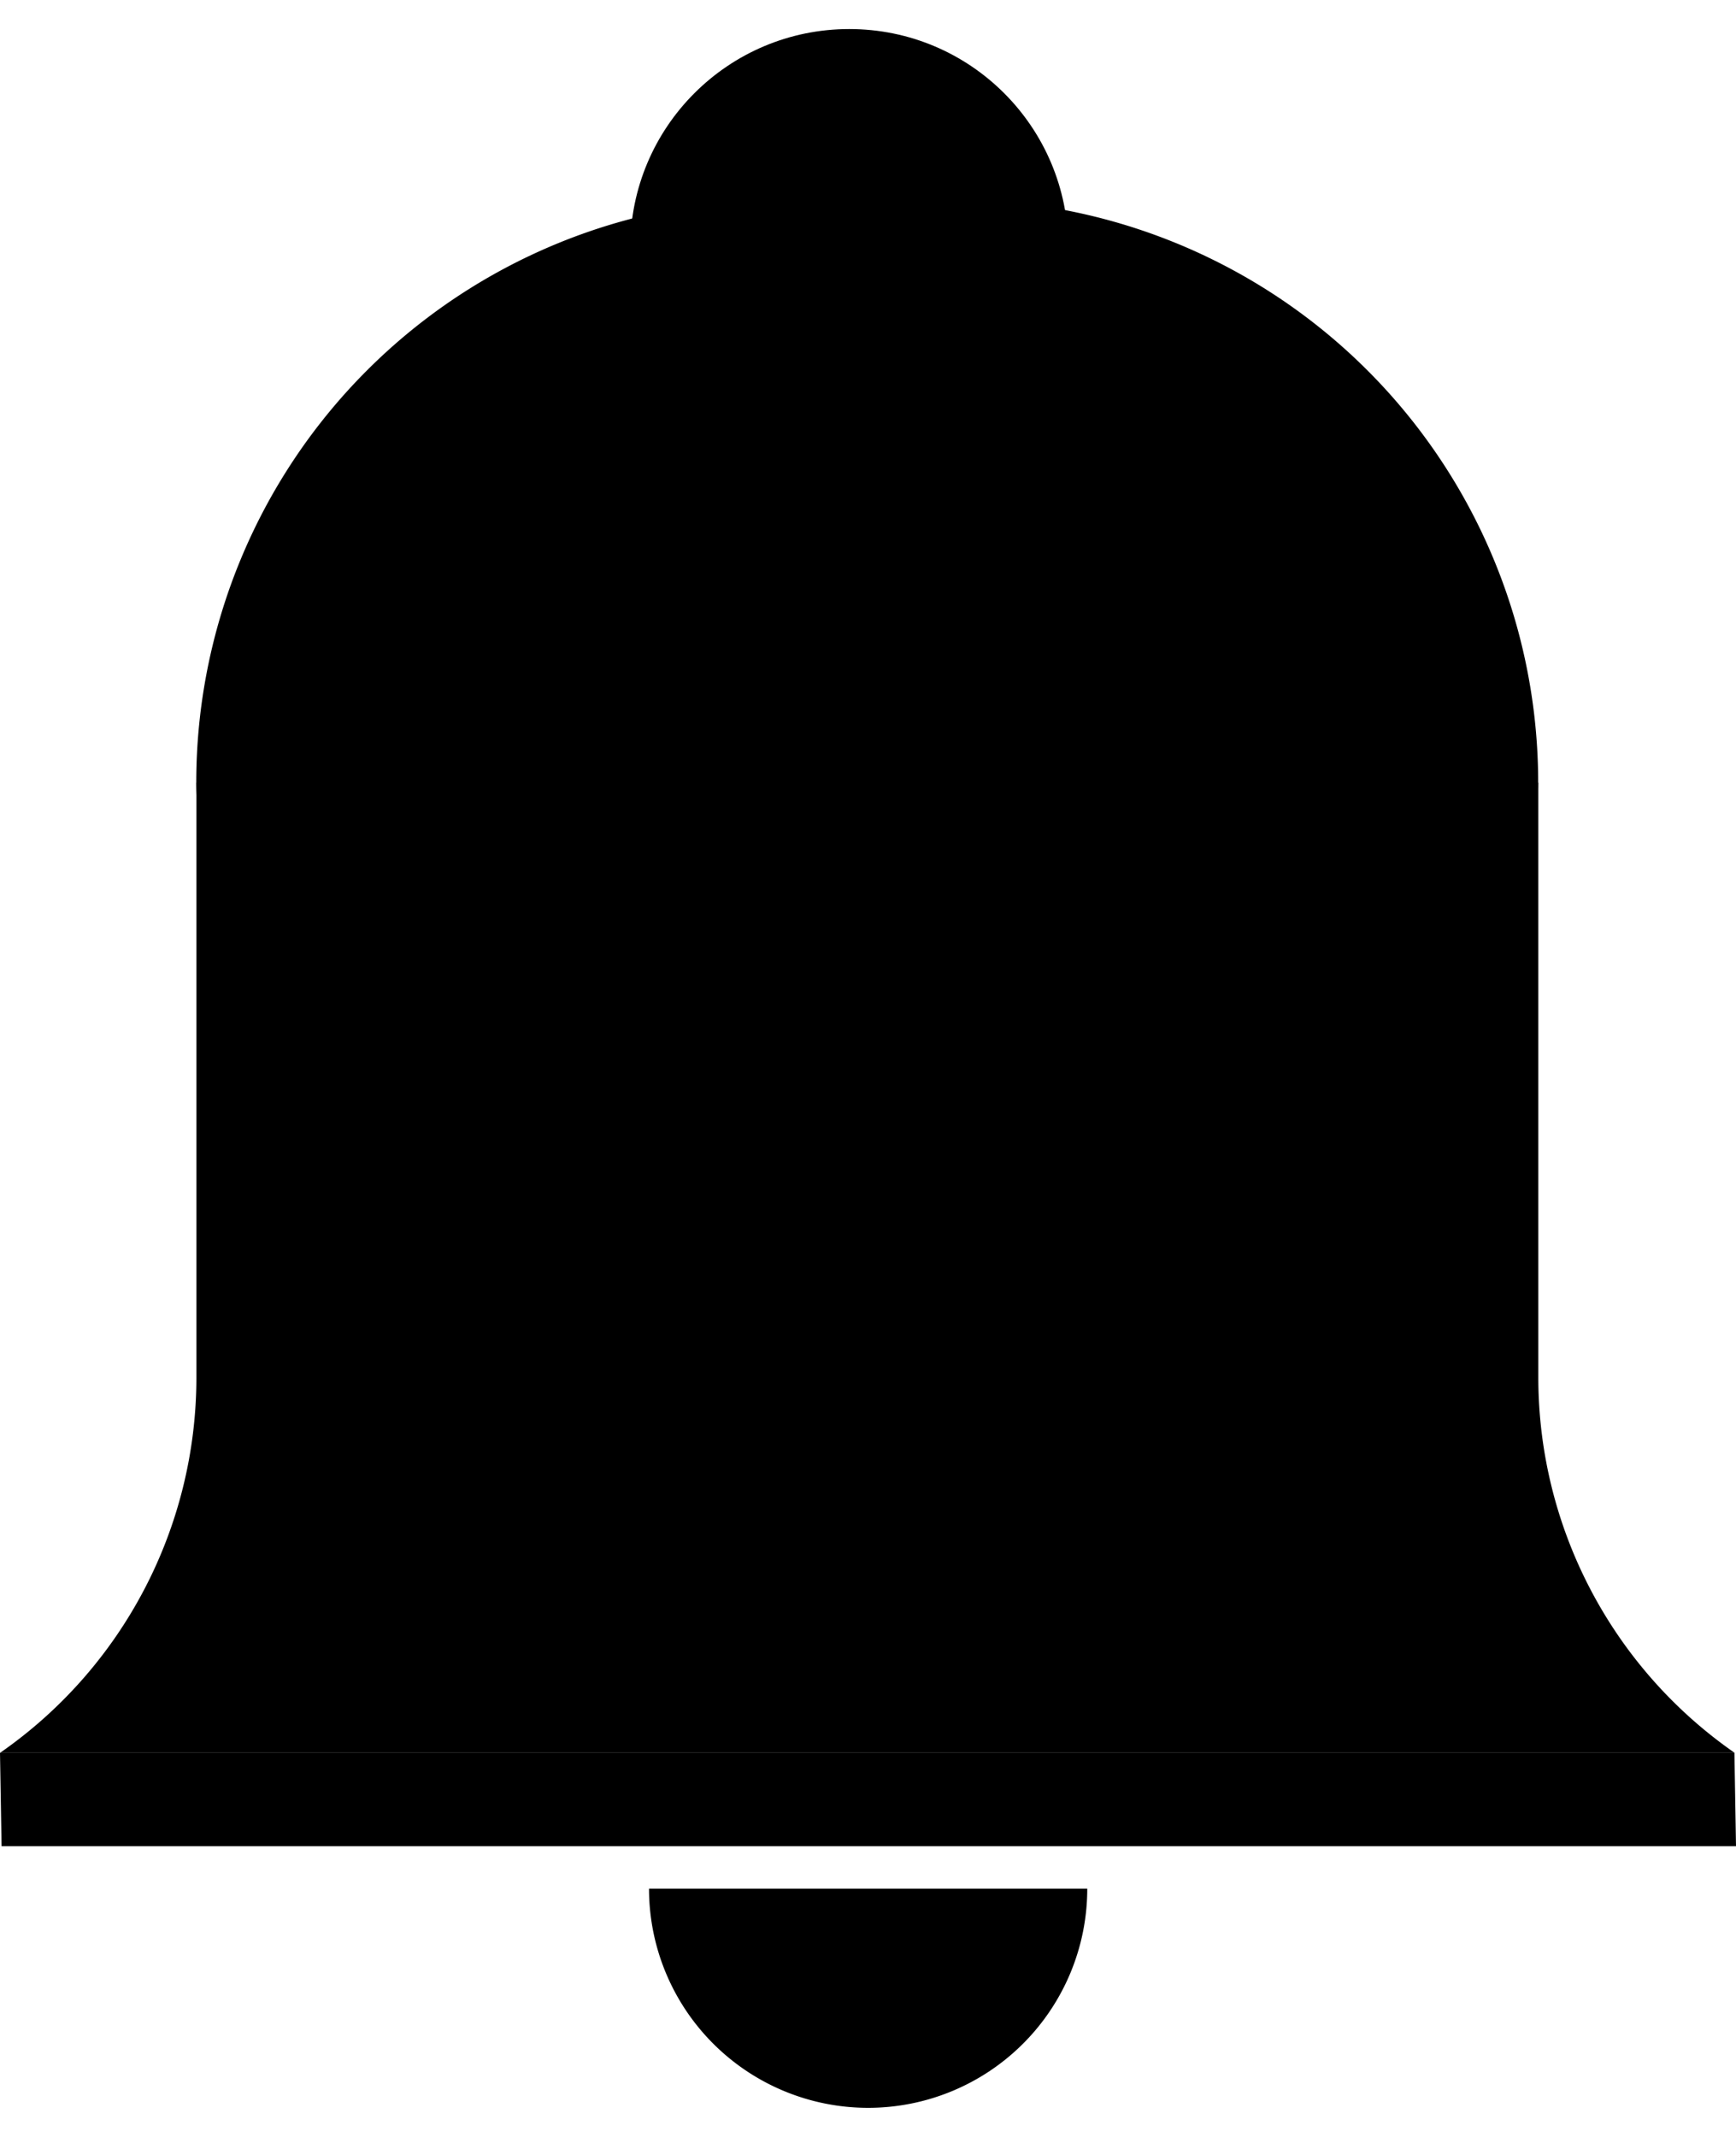 <svg xmlns="http://www.w3.org/2000/svg" width="13" height="16" viewBox="0 0 12.189 14.594"><title>BellFill</title><polygon points="12.189 12.757 0.011 12.757 0 12.101 12.178 12.101 12.189 12.757"/><path d="M12.706,9.895V5.711H3.284V9.895a3.209,3.209,0,0,1-1.378,2.627H14.084A3.209,3.209,0,0,1,12.706,9.895Z" transform="translate(-1.905 -0.421)"/><path d="M5.47,1.198H6.708A4.092,4.092,0,0,1,10.8,5.29v0A2.092,2.092,0,0,1,8.708,7.382H3.47A2.092,2.092,0,0,1,1.378,5.29v0A4.092,4.092,0,0,1,5.47,1.198Z"/><circle cx="5.963" cy="1.538" r="1.538"/><path d="M9.539,13.476a1.538,1.538,0,1,1-3.077,0" transform="translate(-1.905 -0.421)"/></svg>